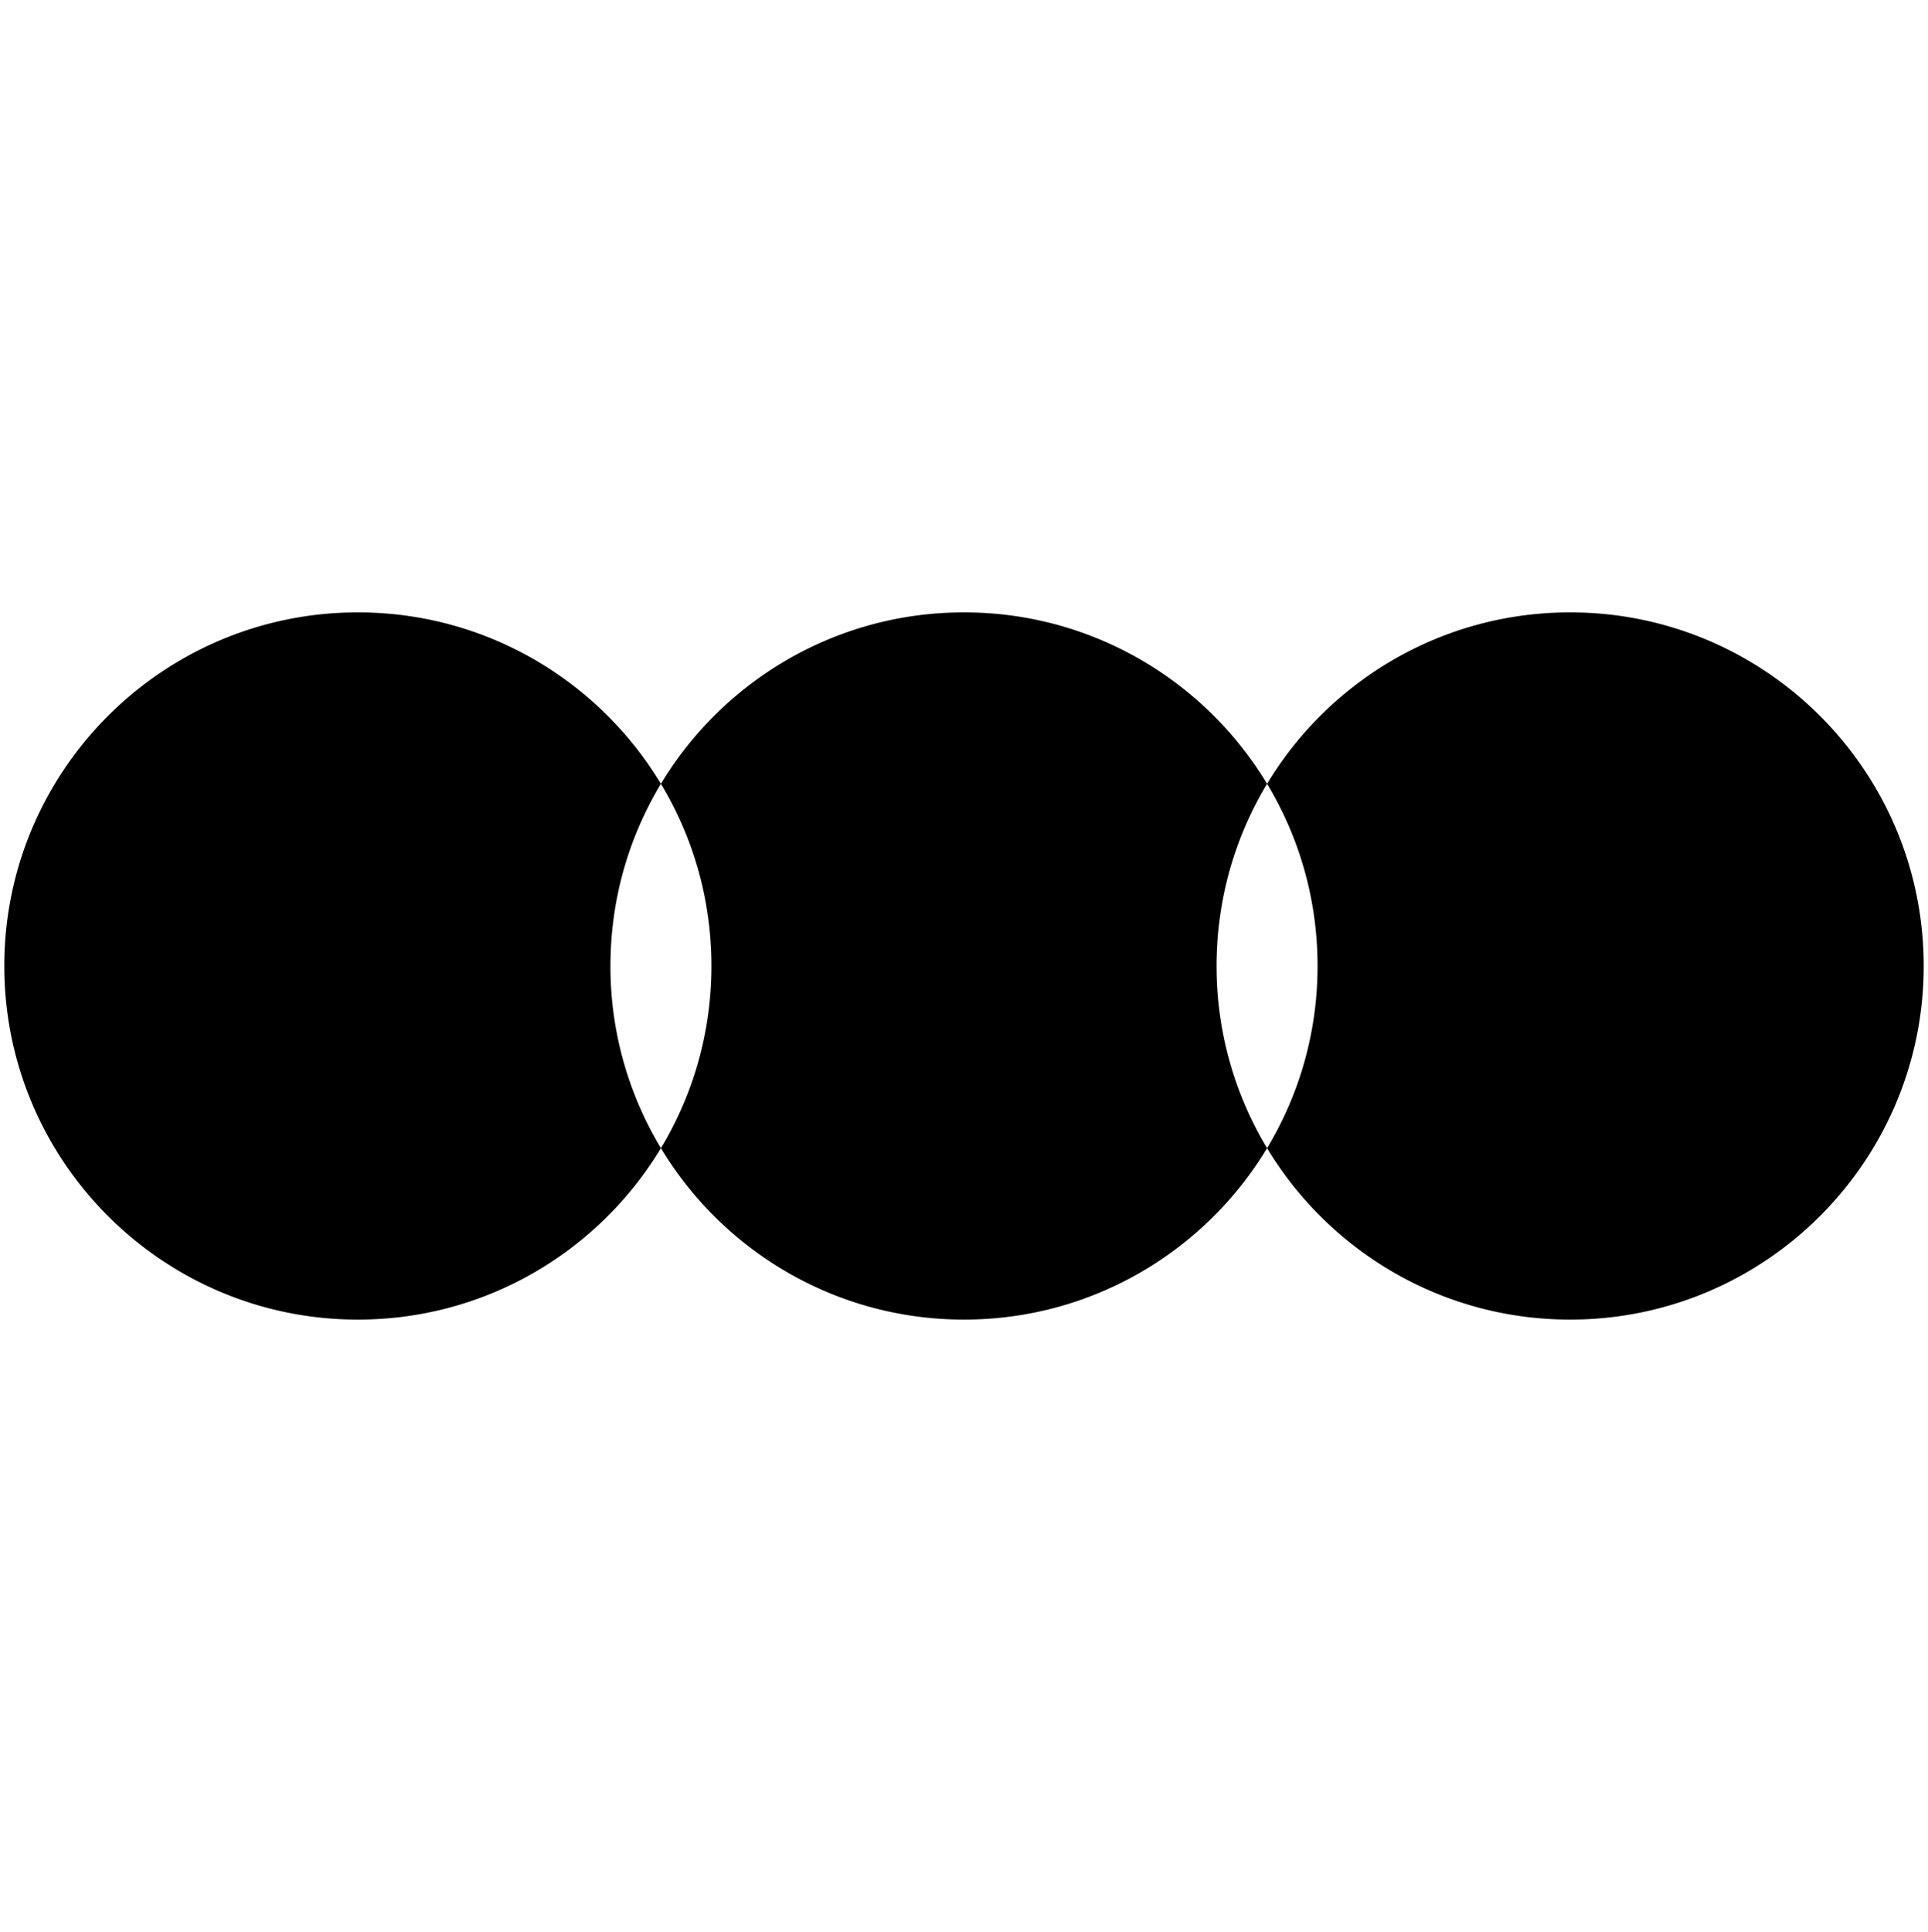 <svg viewBox="0 0 2009 2013" xmlns="http://www.w3.org/2000/svg" fill="currentColor" style="fill-rule:evenodd;clip-rule:evenodd;stroke-linejoin:round;stroke-miterlimit:2"><path d="M1320.3 816.676v.02c33.4 55.429 52.6 120.381 52.6 189.804 0 69.42-19.2 134.37-52.6 189.8v.02c64.5 107 181.84 178.62 315.78 178.62 203.35 0 368.44-165.09 368.44-368.44 0-203.348-165.09-368.441-368.44-368.441-133.94 0-251.28 71.624-315.78 178.617Zm-631.574 0a.02.02 0 0 0 0 .021c33.397 55.428 52.595 120.38 52.595 189.803 0 69.42-19.198 134.37-52.595 189.8-.004.01-.004.02 0 .02 64.493 107 181.835 178.62 315.774 178.62 133.94 0 251.28-71.62 315.77-178.62.01 0 .01-.01 0-.02a366.826 366.826 0 0 1-52.59-189.8c0-68.733 18.81-133.072 51.6-188.148l.99-1.656c.01-.006.01-.014 0-.02-64.49-106.993-181.83-178.617-315.77-178.617-133.939 0-251.281 71.624-315.774 178.617Zm-.032 379.644c.004 0 .004-.01 0-.02a366.823 366.823 0 0 1-52.596-189.8c0-68.733 18.815-133.072 51.603-188.148l.993-1.656a.02.02 0 0 0 0-.021C624.202 709.683 506.86 638.059 372.921 638.059 169.573 638.059 4.48 803.152 4.48 1006.5c0 203.35 165.093 368.44 368.441 368.44 133.939 0 251.281-71.62 315.773-178.62Z"/></svg>